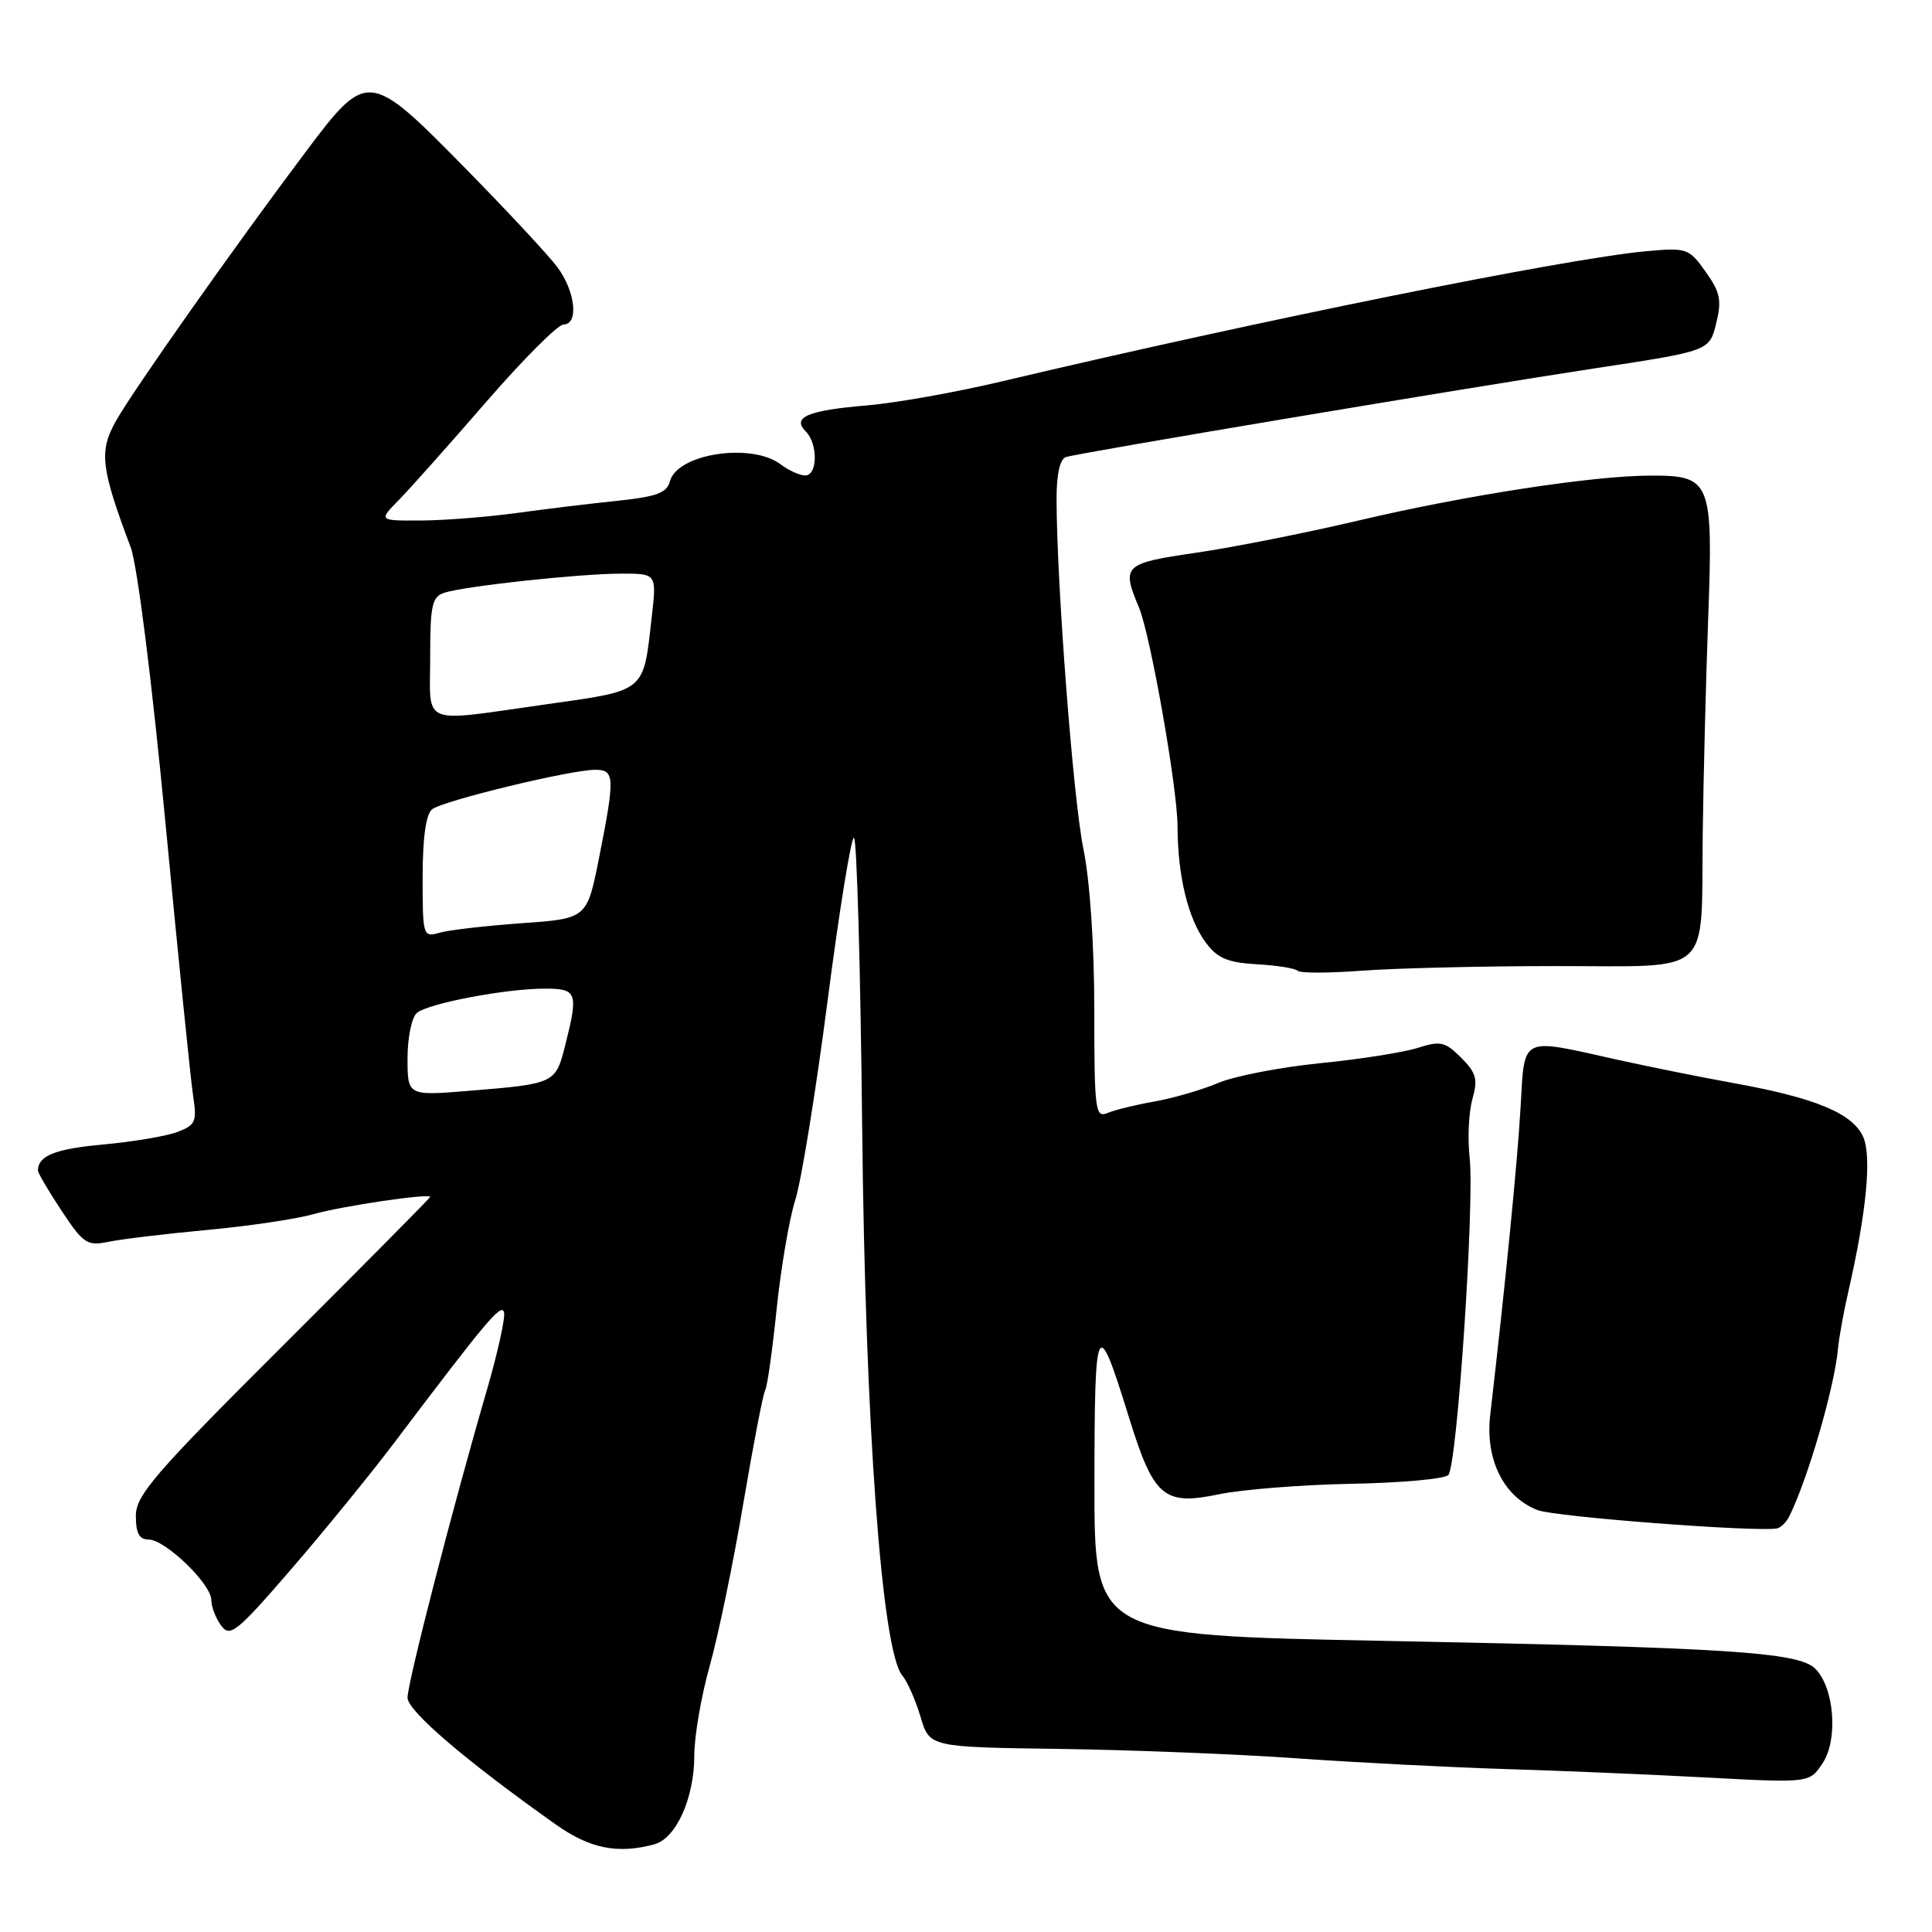 <?xml version="1.0" encoding="UTF-8" standalone="no"?>
<!DOCTYPE svg PUBLIC "-//W3C//DTD SVG 1.1//EN" "http://www.w3.org/Graphics/SVG/1.1/DTD/svg11.dtd" >
<svg xmlns="http://www.w3.org/2000/svg" xmlns:xlink="http://www.w3.org/1999/xlink" version="1.1" viewBox="0 0 256 256">
 <g >
 <path fill="currentColor"
d=" M 86.68 244.39 C 89.59 243.61 92.00 238.27 92.00 232.59 C 92.00 230.05 92.92 224.72 94.04 220.74 C 95.16 216.76 97.17 207.08 98.49 199.23 C 99.82 191.38 101.13 184.60 101.40 184.17 C 101.67 183.73 102.35 178.90 102.91 173.44 C 103.48 167.97 104.59 161.47 105.38 159.00 C 106.17 156.53 108.09 144.71 109.64 132.75 C 111.19 120.79 112.77 111.00 113.15 111.00 C 113.53 111.00 114.02 128.21 114.24 149.25 C 114.65 188.84 116.84 218.75 119.55 222.00 C 120.24 222.82 121.33 225.30 121.98 227.50 C 123.17 231.50 123.17 231.50 140.33 231.74 C 149.78 231.87 164.03 232.43 172.00 233.00 C 179.97 233.56 192.35 234.19 199.50 234.41 C 206.65 234.62 218.64 235.13 226.14 235.53 C 239.78 236.26 239.78 236.26 241.52 233.61 C 243.59 230.45 243.05 223.63 240.54 221.12 C 238.34 218.91 229.16 218.32 183.25 217.42 C 145.00 216.68 145.00 216.68 145.02 196.59 C 145.03 174.70 145.34 174.08 149.53 187.61 C 152.86 198.39 154.16 199.52 161.47 198.01 C 164.57 197.36 172.48 196.74 179.05 196.61 C 185.63 196.49 191.41 195.97 191.91 195.45 C 193.08 194.23 195.41 159.36 194.73 153.33 C 194.45 150.80 194.62 147.34 195.10 145.64 C 195.85 143.02 195.62 142.17 193.61 140.15 C 191.49 138.03 190.85 137.89 187.86 138.85 C 186.01 139.44 180.18 140.36 174.91 140.88 C 169.64 141.41 163.56 142.59 161.41 143.50 C 159.26 144.41 155.47 145.51 153.00 145.95 C 150.53 146.38 147.71 147.07 146.75 147.48 C 145.13 148.16 145.00 147.14 145.00 133.86 C 145.00 125.26 144.42 116.69 143.56 112.50 C 142.20 105.91 140.00 77.16 140.00 66.01 C 140.00 62.82 140.46 60.80 141.25 60.56 C 143.14 59.98 194.42 51.38 211.50 48.78 C 226.50 46.50 226.50 46.50 227.40 42.86 C 228.16 39.79 227.94 38.72 226.00 36.00 C 223.79 32.89 223.51 32.80 218.10 33.29 C 207.44 34.26 166.71 42.49 132.64 50.56 C 126.66 51.98 118.71 53.39 114.97 53.71 C 107.06 54.37 104.88 55.28 106.76 57.16 C 108.40 58.80 108.35 63.00 106.69 63.00 C 105.97 63.00 104.51 62.34 103.44 61.53 C 99.58 58.61 89.73 60.11 88.77 63.77 C 88.37 65.31 87.02 65.81 81.88 66.35 C 78.37 66.71 72.35 67.44 68.50 67.97 C 64.65 68.50 58.95 68.95 55.83 68.97 C 50.15 69.00 50.15 69.00 52.85 66.25 C 54.33 64.74 59.54 58.89 64.43 53.25 C 69.32 47.61 73.93 43.00 74.66 43.00 C 76.72 43.00 76.25 38.60 73.84 35.38 C 72.66 33.80 67.15 27.89 61.61 22.25 C 48.88 9.30 48.65 9.28 40.50 20.13 C 31.11 32.63 17.71 51.62 15.38 55.75 C 13.10 59.78 13.35 61.98 17.31 72.50 C 18.19 74.83 20.11 90.06 21.92 109.00 C 23.62 126.88 25.28 143.18 25.59 145.24 C 26.12 148.61 25.91 149.08 23.52 149.99 C 22.07 150.54 17.64 151.29 13.69 151.65 C 7.33 152.23 5.07 153.12 5.02 155.08 C 5.01 155.40 6.42 157.80 8.15 160.42 C 11.06 164.81 11.55 165.13 14.40 164.54 C 16.11 164.19 22.00 163.48 27.50 162.97 C 33.00 162.46 39.30 161.52 41.50 160.89 C 45.24 159.82 57.00 158.08 57.00 158.60 C 57.00 158.73 48.22 167.59 37.50 178.29 C 20.45 195.29 18.00 198.13 18.00 200.87 C 18.00 203.15 18.46 204.00 19.70 204.00 C 21.89 204.00 28.00 209.89 28.00 212.01 C 28.00 212.89 28.58 214.42 29.30 215.39 C 30.47 217.00 31.34 216.31 38.55 207.97 C 42.92 202.91 49.10 195.33 52.27 191.13 C 64.48 174.97 66.40 172.69 66.78 173.85 C 67.00 174.50 65.97 179.19 64.49 184.27 C 60.02 199.60 54.00 222.96 54.00 224.95 C 54.00 226.71 61.73 233.32 73.64 241.75 C 78.15 244.95 81.83 245.69 86.68 244.39 Z  M 237.08 200.94 C 239.52 196.05 243.05 183.94 243.54 178.75 C 243.68 177.24 244.29 173.86 244.89 171.25 C 247.33 160.61 248.04 153.19 246.87 150.62 C 245.46 147.51 240.53 145.47 229.74 143.52 C 225.21 142.70 218.12 141.27 214.00 140.35 C 201.39 137.53 202.03 137.21 201.49 146.62 C 201.10 153.64 199.47 170.18 197.46 187.50 C 196.78 193.41 199.26 198.38 203.75 200.10 C 206.05 200.99 232.49 203.01 235.43 202.53 C 235.94 202.45 236.68 201.73 237.08 200.94 Z  M 206.18 128.01 C 227.22 128.00 225.39 129.64 225.62 110.50 C 225.71 103.35 226.03 90.54 226.34 82.02 C 227.01 63.65 226.74 62.99 218.60 63.02 C 210.97 63.05 194.19 65.63 180.06 68.96 C 173.15 70.59 163.45 72.52 158.50 73.24 C 148.87 74.65 148.58 74.92 150.92 80.50 C 152.44 84.14 156.02 104.41 156.03 109.50 C 156.05 116.11 157.43 121.76 159.79 124.92 C 161.32 126.98 162.69 127.55 166.54 127.77 C 169.20 127.92 171.63 128.31 171.94 128.63 C 172.25 128.96 176.10 128.95 180.50 128.62 C 184.90 128.29 196.46 128.01 206.18 128.01 Z  M 54.00 140.23 C 54.00 137.46 54.56 134.79 55.25 134.21 C 56.79 132.94 67.03 131.00 72.18 131.00 C 76.48 131.00 76.66 131.49 74.89 138.52 C 73.62 143.56 73.52 143.61 62.25 144.53 C 54.00 145.21 54.00 145.21 54.00 140.23 Z  M 56.00 116.24 C 56.00 111.04 56.44 107.89 57.25 107.24 C 58.66 106.11 75.61 102.00 78.87 102.00 C 81.46 102.00 81.50 102.96 79.39 113.61 C 77.78 121.72 77.78 121.72 69.14 122.33 C 64.39 122.67 59.49 123.23 58.25 123.59 C 56.05 124.22 56.00 124.05 56.00 116.24 Z  M 57.00 87.07 C 57.00 80.18 57.25 79.06 58.88 78.54 C 61.67 77.65 76.79 76.02 82.26 76.01 C 87.02 76.00 87.02 76.00 86.36 81.75 C 85.22 91.84 85.70 91.44 72.34 93.33 C 55.47 95.71 57.00 96.34 57.00 87.07 Z "/>
</g>
</svg>